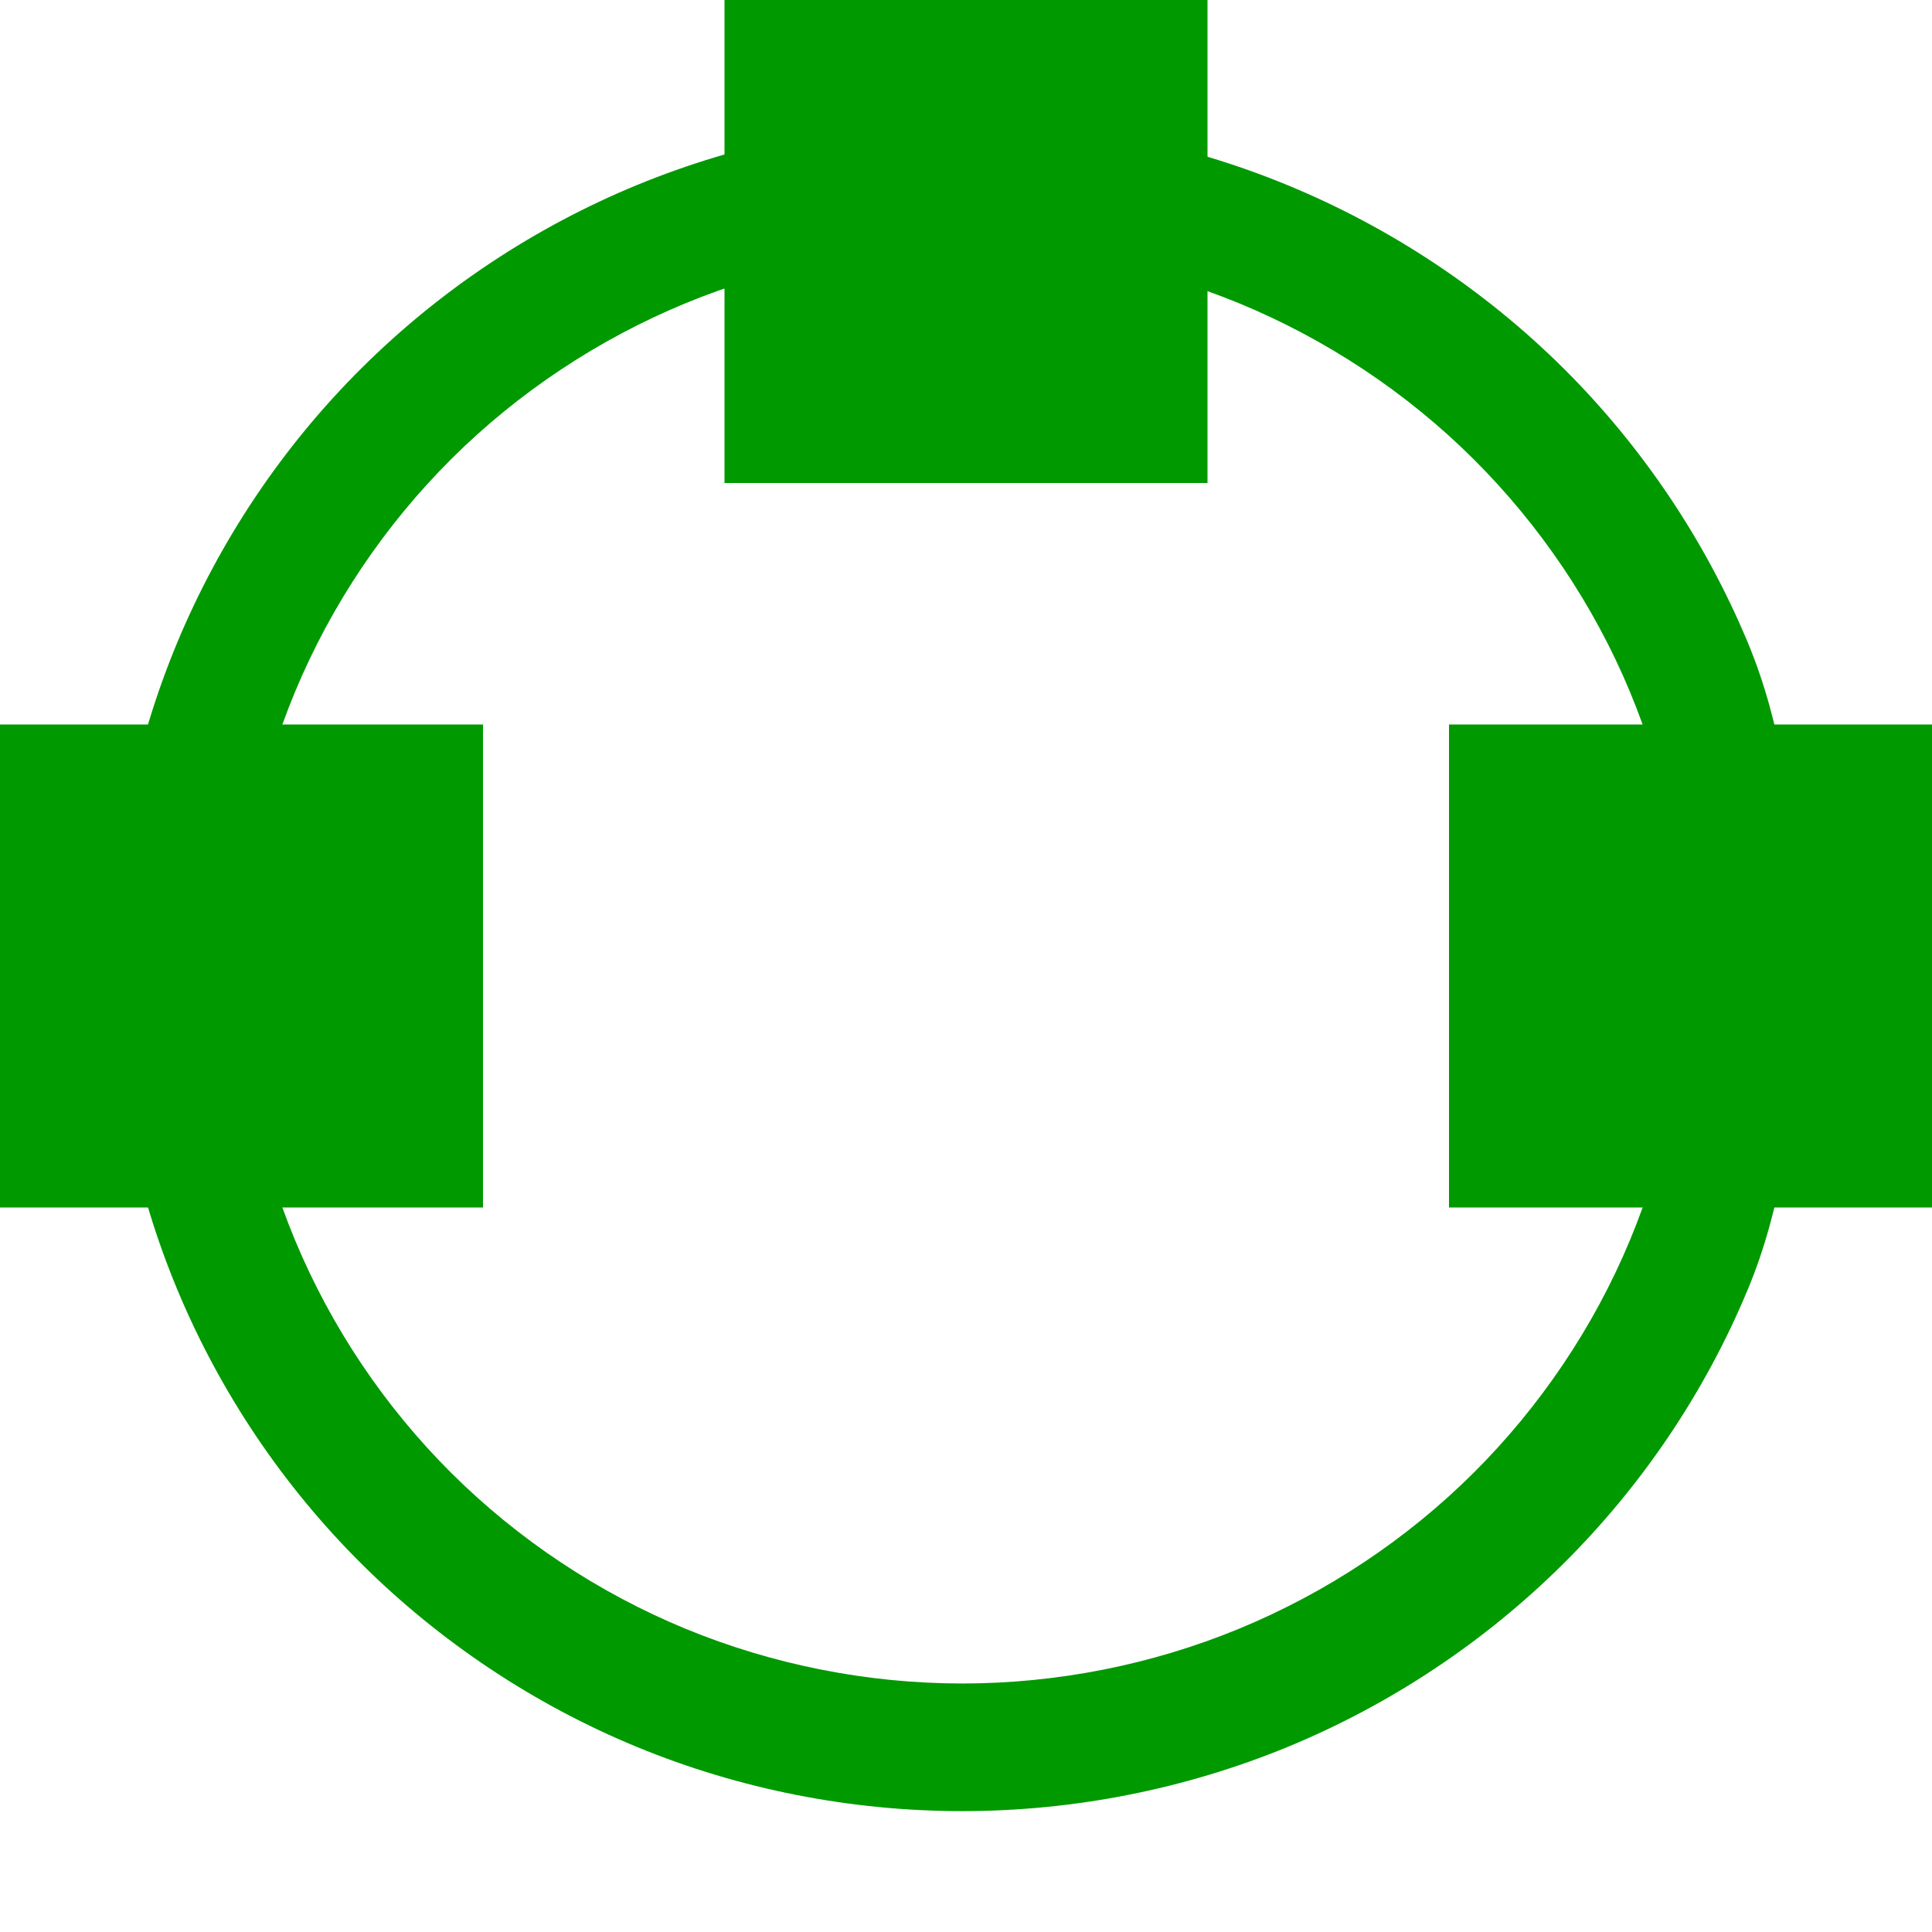 <?xml version='1.0' encoding='UTF-8'?>
<!-- Created with Inkscape (http://www.inkscape.org/) and export_objects.py -->
<svg xmlns:cc="http://creativecommons.org/ns#" xmlns:dc="http://purl.org/dc/elements/1.1/" xmlns:inkscape="http://www.inkscape.org/namespaces/inkscape" xmlns:rdf="http://www.w3.org/1999/02/22-rdf-syntax-ns#" xmlns:sodipodi="http://sodipodi.sourceforge.net/DTD/sodipodi-0.dtd" xmlns:xlink="http://www.w3.org/1999/xlink" xmlns="http://www.w3.org/2000/svg" version="1.1" id="svg1" width="16" height="16" viewBox="0 0 16 16" sodipodi:docname="draw-geometry-circle-from-three-points-symbolic.svg">
<sodipodi:namedview objecttolerance="10" gridtolerance="10" guidetolerance="10" id="namedview" showgrid="true" inkscape:zoom="0.6002936" inkscape:cx="732.67439" inkscape:cy="-567.94603" inkscape:window-width="1920" inkscape:window-height="1016" inkscape:window-x="0" inkscape:window-y="27" inkscape:window-maximized="1" inkscape:current-layer="layer1">
    <inkscape:grid type="xygrid" id="grid"/>
  </sodipodi:namedview>
  <g transform="translate(-528,-589.362)" inkscape:label="00222" id="draw-geometry-circle-from-three-points">
      <path inkscape:connector-curvature="0" id="rect25473" d="m 528,589.362 h 16 v 16 h -16 z" style="opacity:0;fill:none"/>
      <path inkscape:connector-curvature="0" id="path2526" d="m 535.969,590.361 c -0.922,0 -1.842,0.183 -2.693,0.533 -0.852,0.351 -1.631,0.869 -2.283,1.518 -0.652,0.648 -1.172,1.424 -1.525,2.271 -0.353,0.847 -0.535,1.76 -0.535,2.678 0,0.917 0.182,1.832 0.535,2.68 0.353,0.848 0.873,1.623 1.525,2.271 0.652,0.648 1.431,1.167 2.283,1.518 0.852,0.351 1.771,0.531 2.693,0.531 0.922,0 1.841,-0.181 2.693,-0.531 0.852,-0.351 1.632,-0.869 2.285,-1.518 0.653,-0.648 1.174,-1.422 1.527,-2.27 0.284,-0.68 0.372,-1.419 0.43,-2.152 h 0.105 v -0.529 -0.527 h -0.105 c -0.058,-0.734 -0.146,-1.472 -0.43,-2.152 -0.354,-0.848 -0.875,-1.623 -1.527,-2.271 -0.653,-0.648 -1.433,-1.165 -2.285,-1.516 -0.852,-0.351 -1.771,-0.533 -2.693,-0.533 z m 0,1.059 c 0.783,0 1.568,0.156 2.291,0.453 0.723,0.298 1.388,0.739 1.941,1.289 0.553,0.55 0.998,1.21 1.297,1.928 0.299,0.718 0.455,1.495 0.455,2.271 0,0.777 -0.156,1.556 -0.455,2.273 -0.299,0.718 -0.744,1.378 -1.297,1.928 -0.553,0.55 -1.218,0.991 -1.941,1.289 -0.723,0.298 -1.508,0.453 -2.291,0.453 -0.783,-9e-5 -1.568,-0.155 -2.291,-0.453 -0.723,-0.298 -1.387,-0.74 -1.939,-1.289 -0.553,-0.55 -0.996,-1.21 -1.295,-1.928 -0.299,-0.718 -0.455,-1.497 -0.455,-2.273 0,-0.777 0.156,-1.554 0.455,-2.271 0.299,-0.718 0.742,-1.378 1.295,-1.928 0.552,-0.55 1.217,-0.991 1.939,-1.289 0.723,-0.298 1.508,-0.453 2.291,-0.453 z" style="opacity:1;fill:#009900"/>
      <path inkscape:connector-curvature="0" id="rect25475" d="m 534,589.362 h 4 v 4 h -4 z" style="opacity:1;fill:#009900"/>
      <path inkscape:connector-curvature="0" id="rect25477" d="m 528,595.362 h 4 v 4 h -4 z" style="opacity:1;fill:#009900"/>
      <path inkscape:connector-curvature="0" id="rect25479" d="m 540,595.362 h 4 v 4 h -4 z" style="opacity:1;fill:#009900"/>
    </g>
    </svg>
